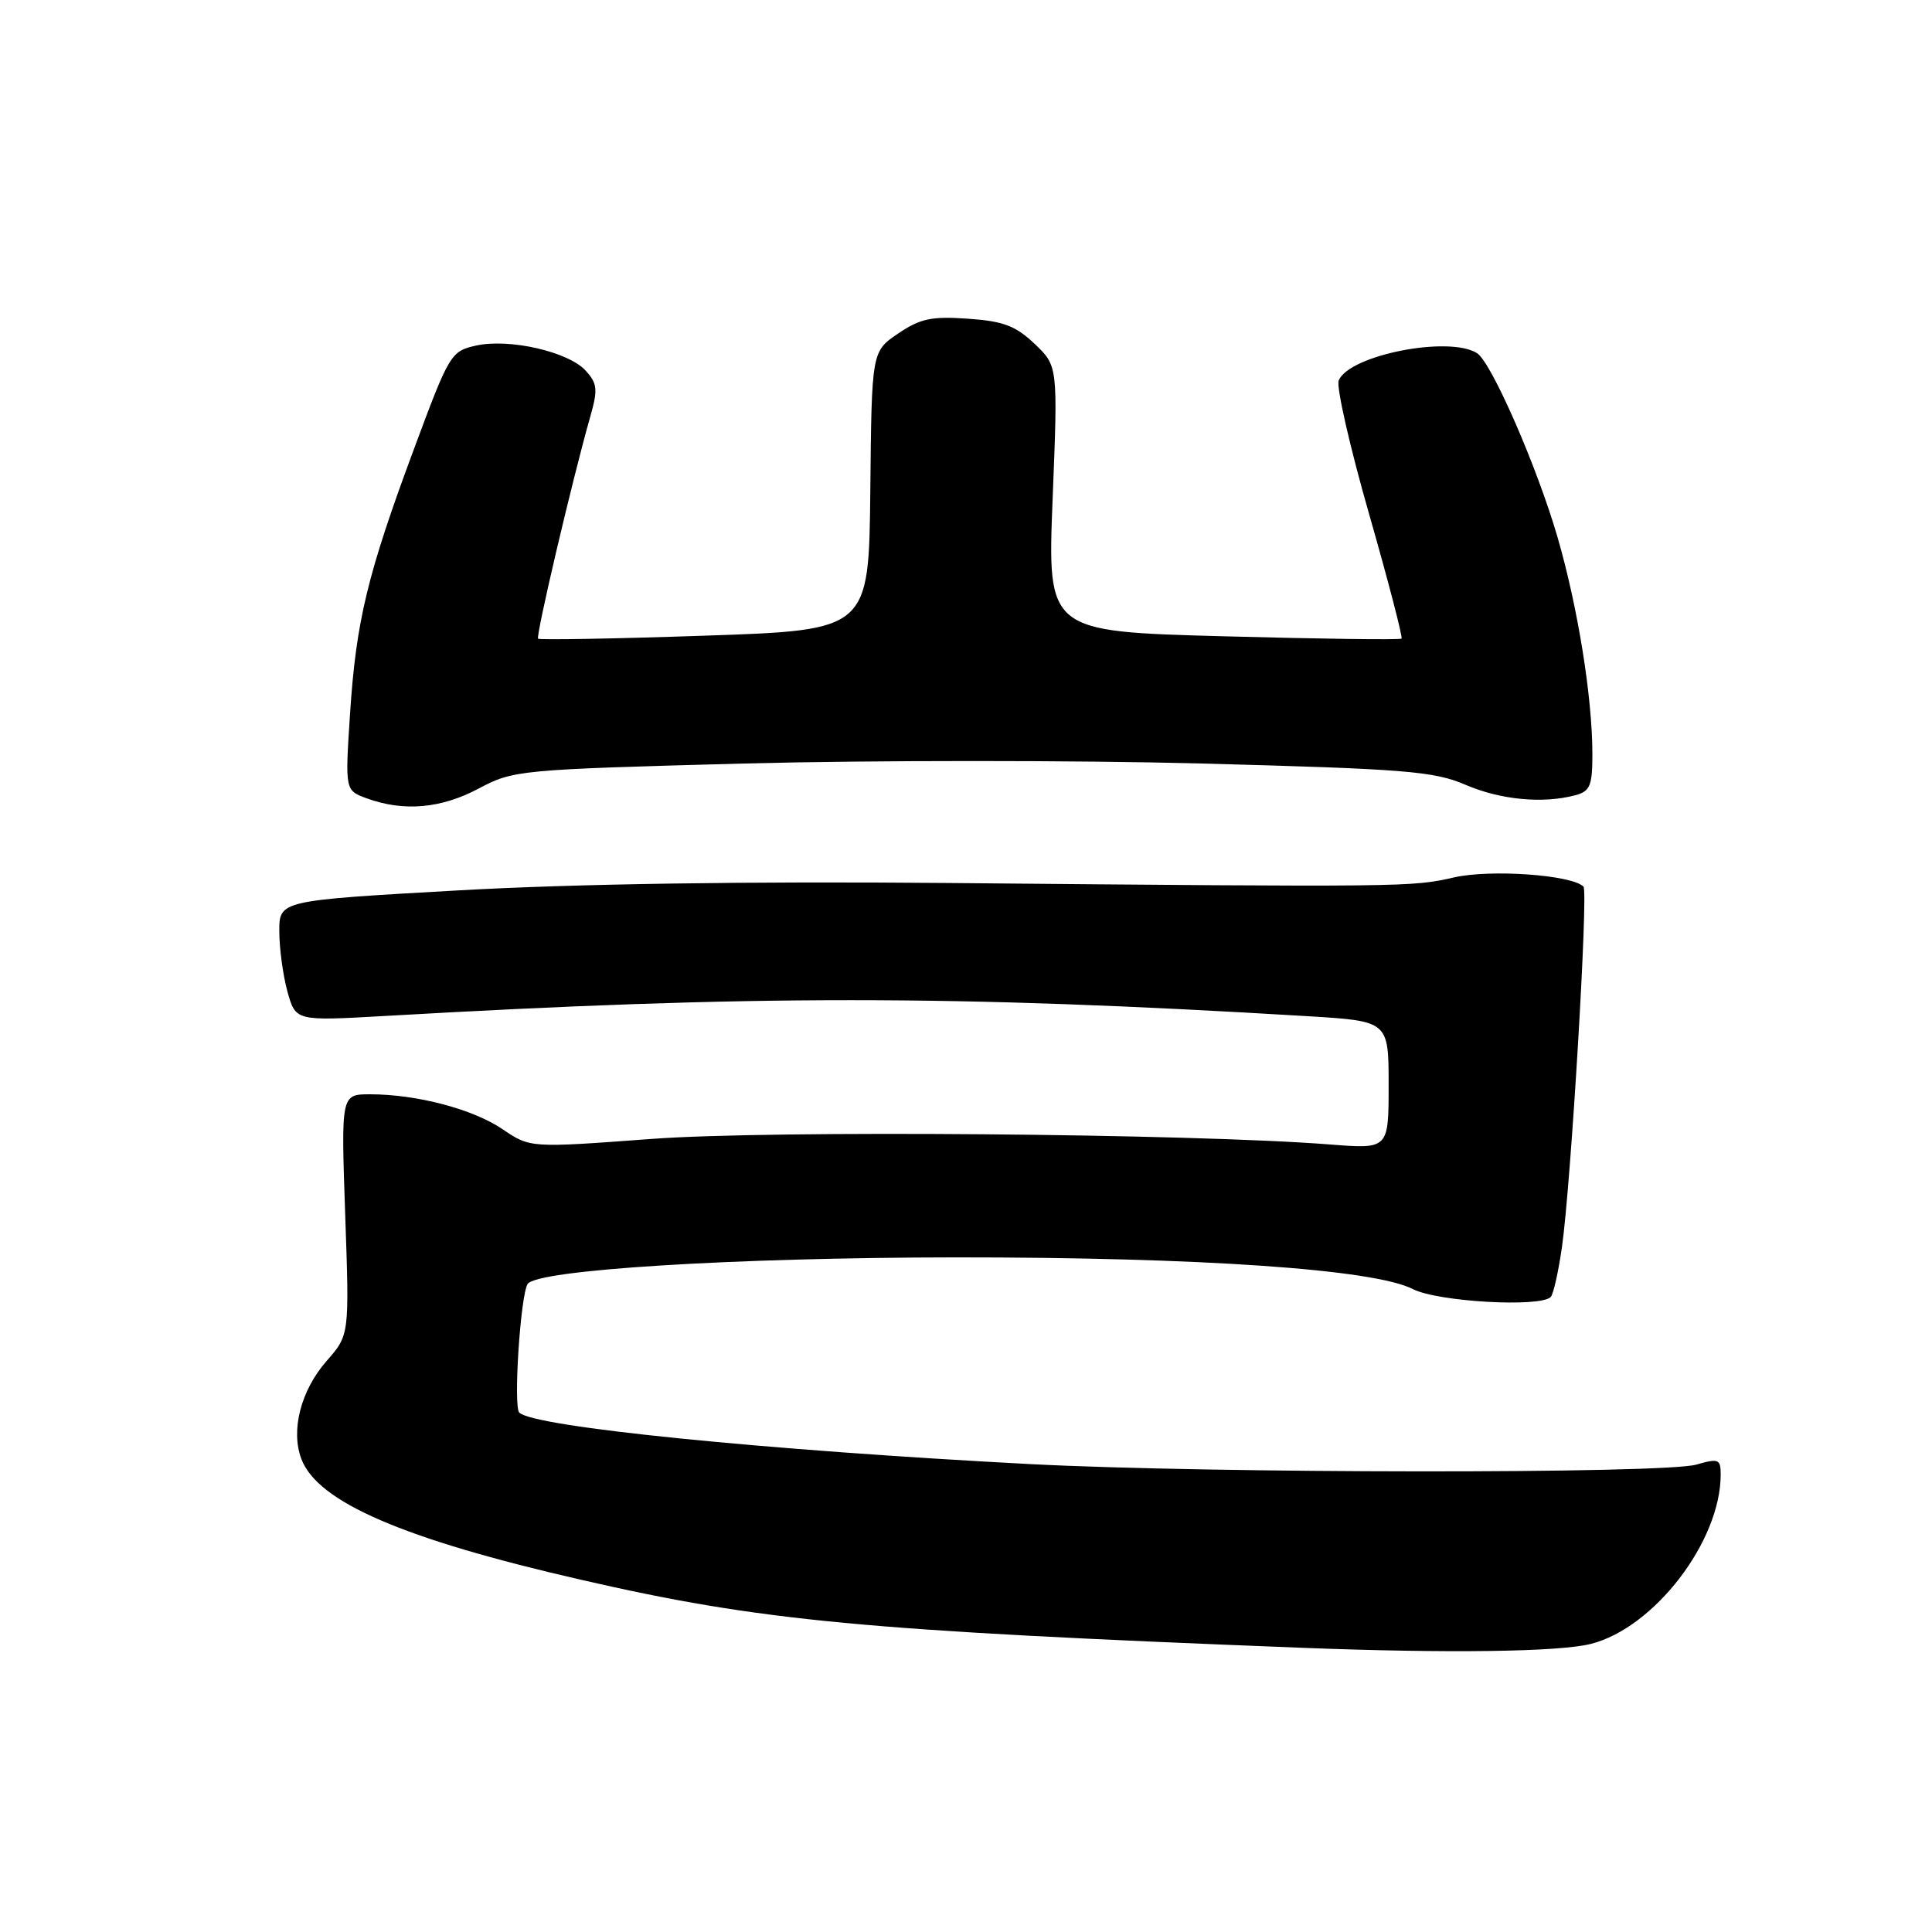 <?xml version="1.0" encoding="UTF-8" standalone="no"?>
<!DOCTYPE svg PUBLIC "-//W3C//DTD SVG 1.1//EN" "http://www.w3.org/Graphics/SVG/1.1/DTD/svg11.dtd" >
<svg xmlns="http://www.w3.org/2000/svg" xmlns:xlink="http://www.w3.org/1999/xlink" version="1.1" viewBox="0 0 256 256">
 <g >
 <path fill="currentColor"
d=" M 210.78 217.83 C 219.19 215.71 228.00 204.23 228.00 195.39 C 228.00 193.33 227.73 193.22 224.76 194.07 C 220.46 195.30 160.52 195.25 136.50 194.00 C 101.28 192.15 70.74 189.08 68.81 187.18 C 68.00 186.39 68.96 171.68 69.91 170.14 C 71.08 168.26 97.07 166.64 126.50 166.61 C 159.05 166.59 182.10 168.18 187.21 170.81 C 190.48 172.49 204.06 173.27 205.48 171.86 C 205.83 171.50 206.50 168.51 206.97 165.22 C 208.17 156.73 210.47 118.14 209.82 117.48 C 208.25 115.92 197.51 115.16 192.67 116.26 C 187.08 117.54 186.46 117.55 125.50 117.00 C 98.99 116.77 76.10 117.11 60.75 117.98 C 37.00 119.32 37.00 119.32 37.01 123.41 C 37.01 125.66 37.50 129.25 38.09 131.40 C 39.18 135.29 39.18 135.29 50.84 134.63 C 99.84 131.82 126.37 131.83 173.25 134.65 C 184.00 135.30 184.00 135.30 184.00 143.78 C 184.00 152.26 184.00 152.26 176.25 151.65 C 157.83 150.20 102.11 149.74 86.37 150.91 C 70.25 152.11 70.25 152.11 66.60 149.63 C 62.66 146.96 55.23 145.00 49.04 145.00 C 45.19 145.00 45.19 145.00 45.74 160.95 C 46.30 176.90 46.30 176.90 43.28 180.33 C 39.86 184.23 38.49 189.54 39.94 193.34 C 42.11 199.04 53.43 203.93 77.00 209.33 C 100.88 214.81 114.31 216.07 172.50 218.34 C 191.84 219.09 206.54 218.89 210.78 217.83 Z  M 63.42 104.49 C 68.03 102.04 68.76 101.97 98.56 101.17 C 115.30 100.73 142.61 100.73 159.25 101.17 C 186.26 101.89 190.00 102.19 194.19 103.99 C 198.84 105.99 204.45 106.52 208.75 105.37 C 210.69 104.85 211.00 104.10 211.00 99.96 C 211.00 92.44 209.09 80.53 206.39 71.21 C 203.67 61.85 197.63 48.02 195.72 46.80 C 191.99 44.43 178.68 47.07 177.38 50.44 C 177.06 51.29 178.87 59.25 181.42 68.14 C 183.96 77.02 185.89 84.44 185.71 84.62 C 185.54 84.80 174.90 84.66 162.09 84.31 C 138.78 83.68 138.78 83.68 139.48 66.09 C 140.18 48.50 140.18 48.50 137.09 45.56 C 134.58 43.17 132.93 42.55 128.25 42.23 C 123.44 41.89 121.93 42.21 119.00 44.20 C 115.50 46.58 115.50 46.58 115.32 65.04 C 115.13 83.50 115.13 83.50 93.38 84.23 C 81.42 84.64 71.48 84.81 71.30 84.63 C 70.97 84.30 75.84 63.55 78.19 55.29 C 79.24 51.61 79.17 50.84 77.61 49.12 C 75.34 46.61 67.50 44.81 63.08 45.79 C 59.75 46.53 59.53 46.90 54.88 59.42 C 48.68 76.09 47.18 82.30 46.38 94.62 C 45.72 104.74 45.72 104.74 48.61 105.79 C 53.50 107.57 58.44 107.14 63.42 104.49 Z "/>
</g>
</svg>